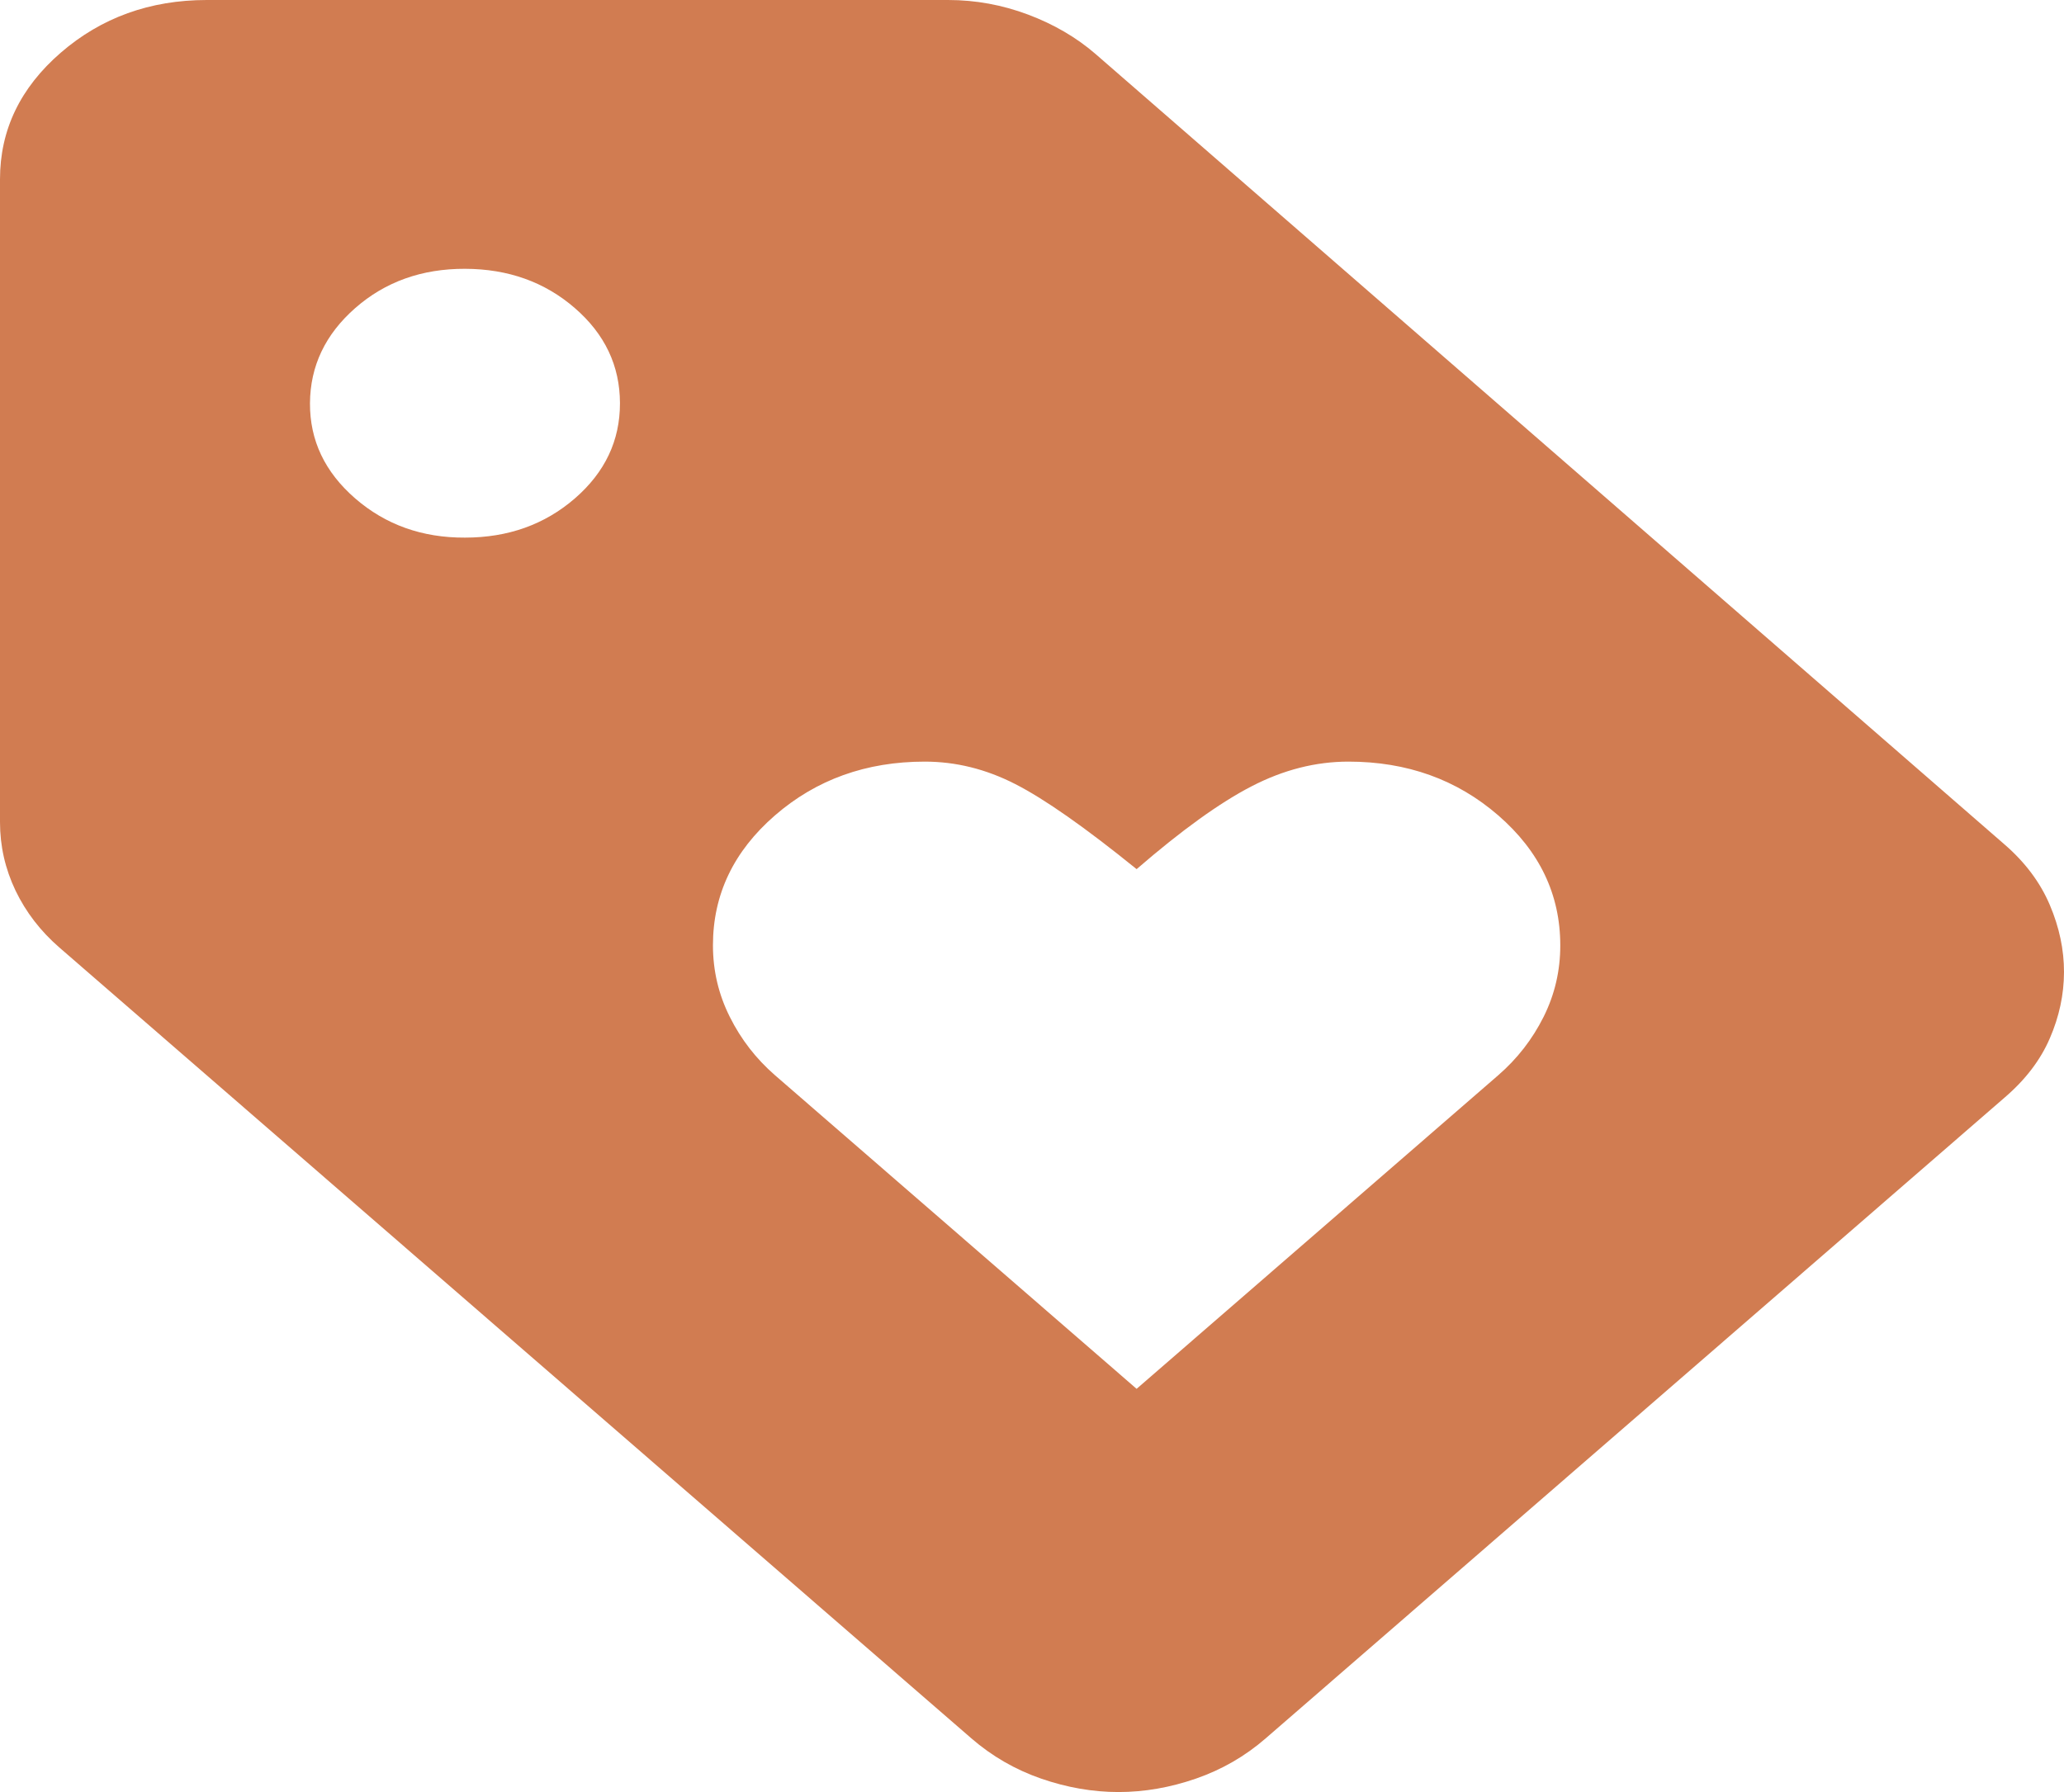 <svg width="38" height="33" viewBox="0 0 38 33" fill="none" xmlns="http://www.w3.org/2000/svg">
<path d="M36.906 20.212L23.304 32.01C22.924 32.34 22.496 32.587 22.02 32.752C21.544 32.917 21.069 33 20.593 33C20.118 33 19.642 32.917 19.166 32.752C18.691 32.587 18.263 32.34 17.882 32.01L1.094 17.449C0.745 17.146 0.476 16.796 0.285 16.398C0.095 15.999 0 15.58 0 15.139V3.3C0 2.393 0.373 1.616 1.119 0.97C1.864 0.325 2.76 0.001 3.805 0H17.454C17.962 0 18.453 0.09 18.929 0.269C19.404 0.448 19.816 0.689 20.165 0.99L36.906 15.551C37.287 15.881 37.564 16.253 37.739 16.665C37.914 17.078 38.001 17.49 38 17.902C37.999 18.315 37.912 18.721 37.739 19.12C37.567 19.52 37.289 19.884 36.906 20.212ZM8.561 9.9C9.353 9.9 10.027 9.66 10.583 9.179C11.138 8.698 11.415 8.114 11.414 7.425C11.413 6.736 11.136 6.152 10.583 5.673C10.03 5.193 9.356 4.952 8.561 4.95C7.766 4.948 7.092 5.189 6.54 5.673C5.989 6.157 5.711 6.741 5.707 7.425C5.703 8.109 5.981 8.694 6.54 9.179C7.1 9.664 7.773 9.904 8.561 9.9ZM20.926 25.575L27.584 19.8C27.933 19.497 28.211 19.14 28.418 18.727C28.624 18.315 28.727 17.875 28.726 17.407C28.726 16.473 28.345 15.675 27.584 15.015C26.823 14.355 25.904 14.025 24.826 14.025C24.224 14.025 23.629 14.176 23.044 14.479C22.458 14.781 21.752 15.29 20.926 16.005C19.975 15.235 19.23 14.713 18.691 14.438C18.152 14.162 17.597 14.025 17.026 14.025C15.948 14.025 15.029 14.355 14.268 15.015C13.507 15.675 13.126 16.473 13.126 17.407C13.126 17.875 13.23 18.315 13.437 18.727C13.643 19.14 13.92 19.497 14.268 19.8L20.926 25.575Z" fill="#D17C51"/>
</svg>
